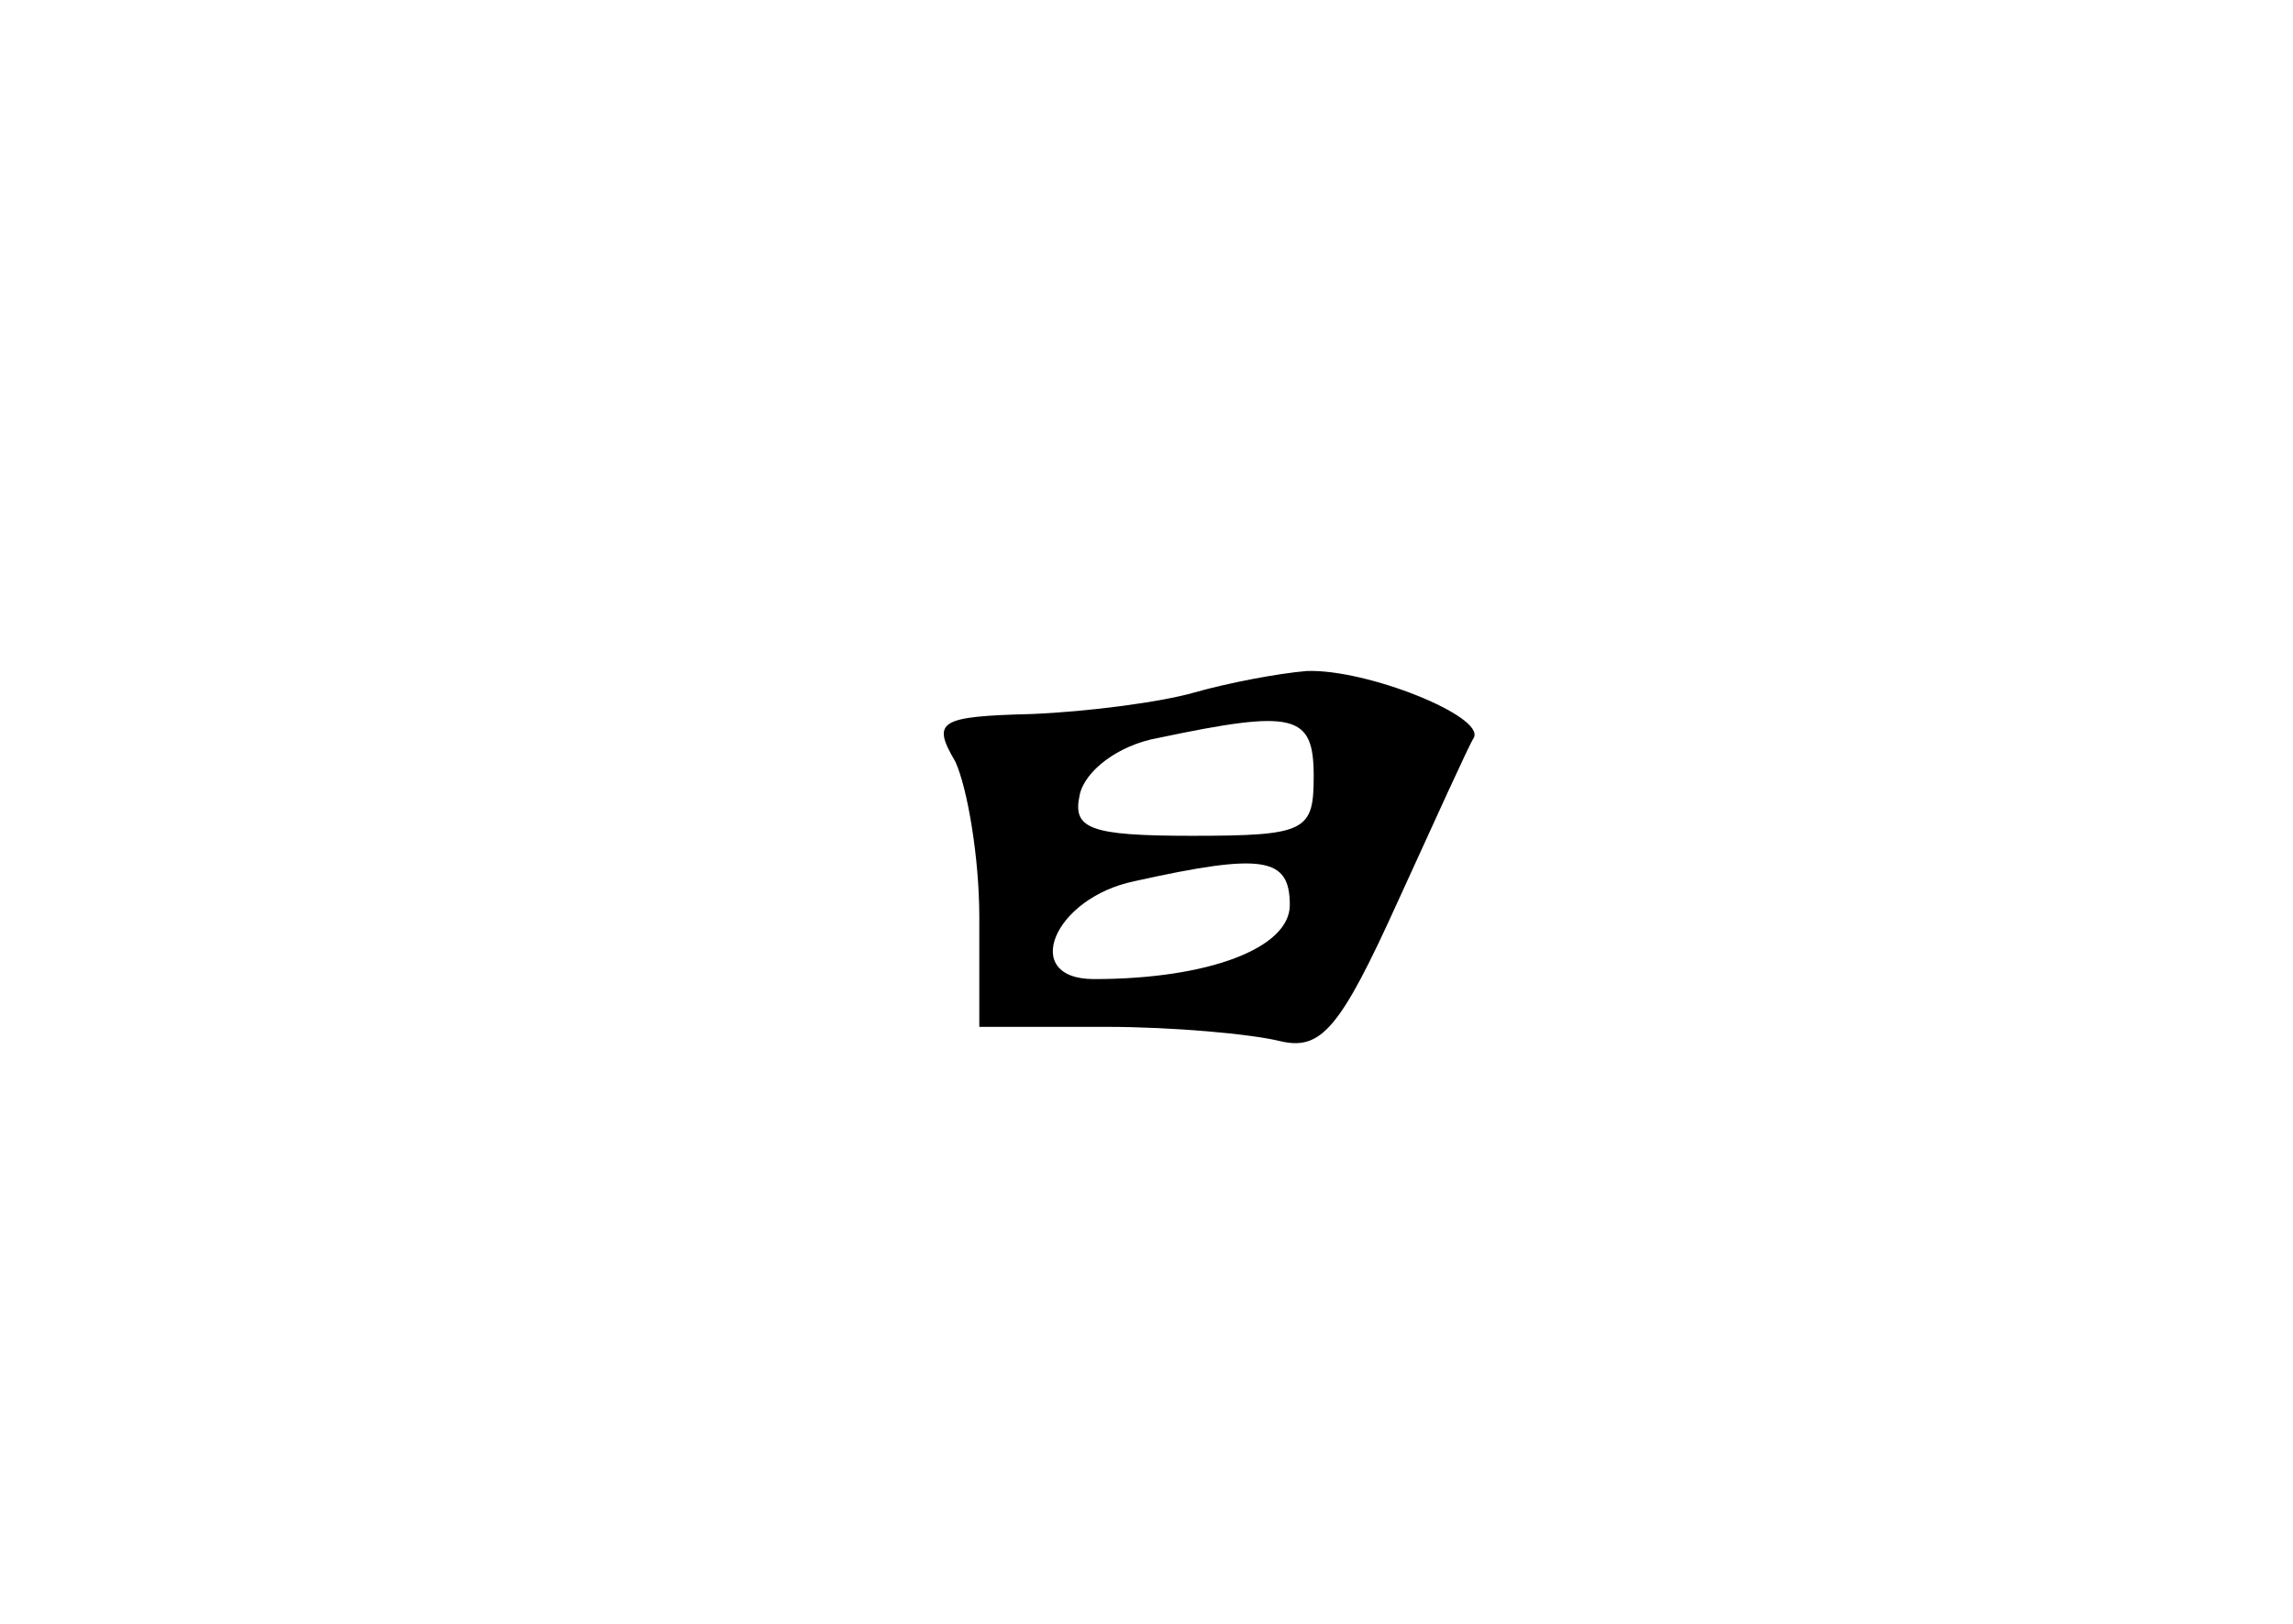 <?xml version="1.0" standalone="no"?>
<!DOCTYPE svg PUBLIC "-//W3C//DTD SVG 20010904//EN"
 "http://www.w3.org/TR/2001/REC-SVG-20010904/DTD/svg10.dtd">
<svg version="1.0" xmlns="http://www.w3.org/2000/svg"
 width="96pt" height="68pt" viewBox="0 0 96 68"
 preserveAspectRatio="xMidYMid meet">
<g transform="translate(0,68) scale(0.1,-0.1)"
fill="#000000" stroke="none">
<path d="M500 390 c-14 -4 -44 -8 -68 -9 -39 -1 -42 -3 -32 -20 5 -11 10 -40
10 -65 l0 -46 53 0 c28 0 61 -3 73 -6 17 -4 25 5 49 58 16 35 30 66 32 69 5 9
-45 29 -70 28 -12 -1 -33 -5 -47 -9z m50 -35 c0 -23 -3 -25 -51 -25 -43 0 -50
3 -47 17 2 10 16 21 33 24 57 12 65 10 65 -16z m-10 -54 c0 -18 -34 -31 -82
-31 -31 0 -17 34 17 41 54 12 65 10 65 -10z"/>
</g>
</svg>

